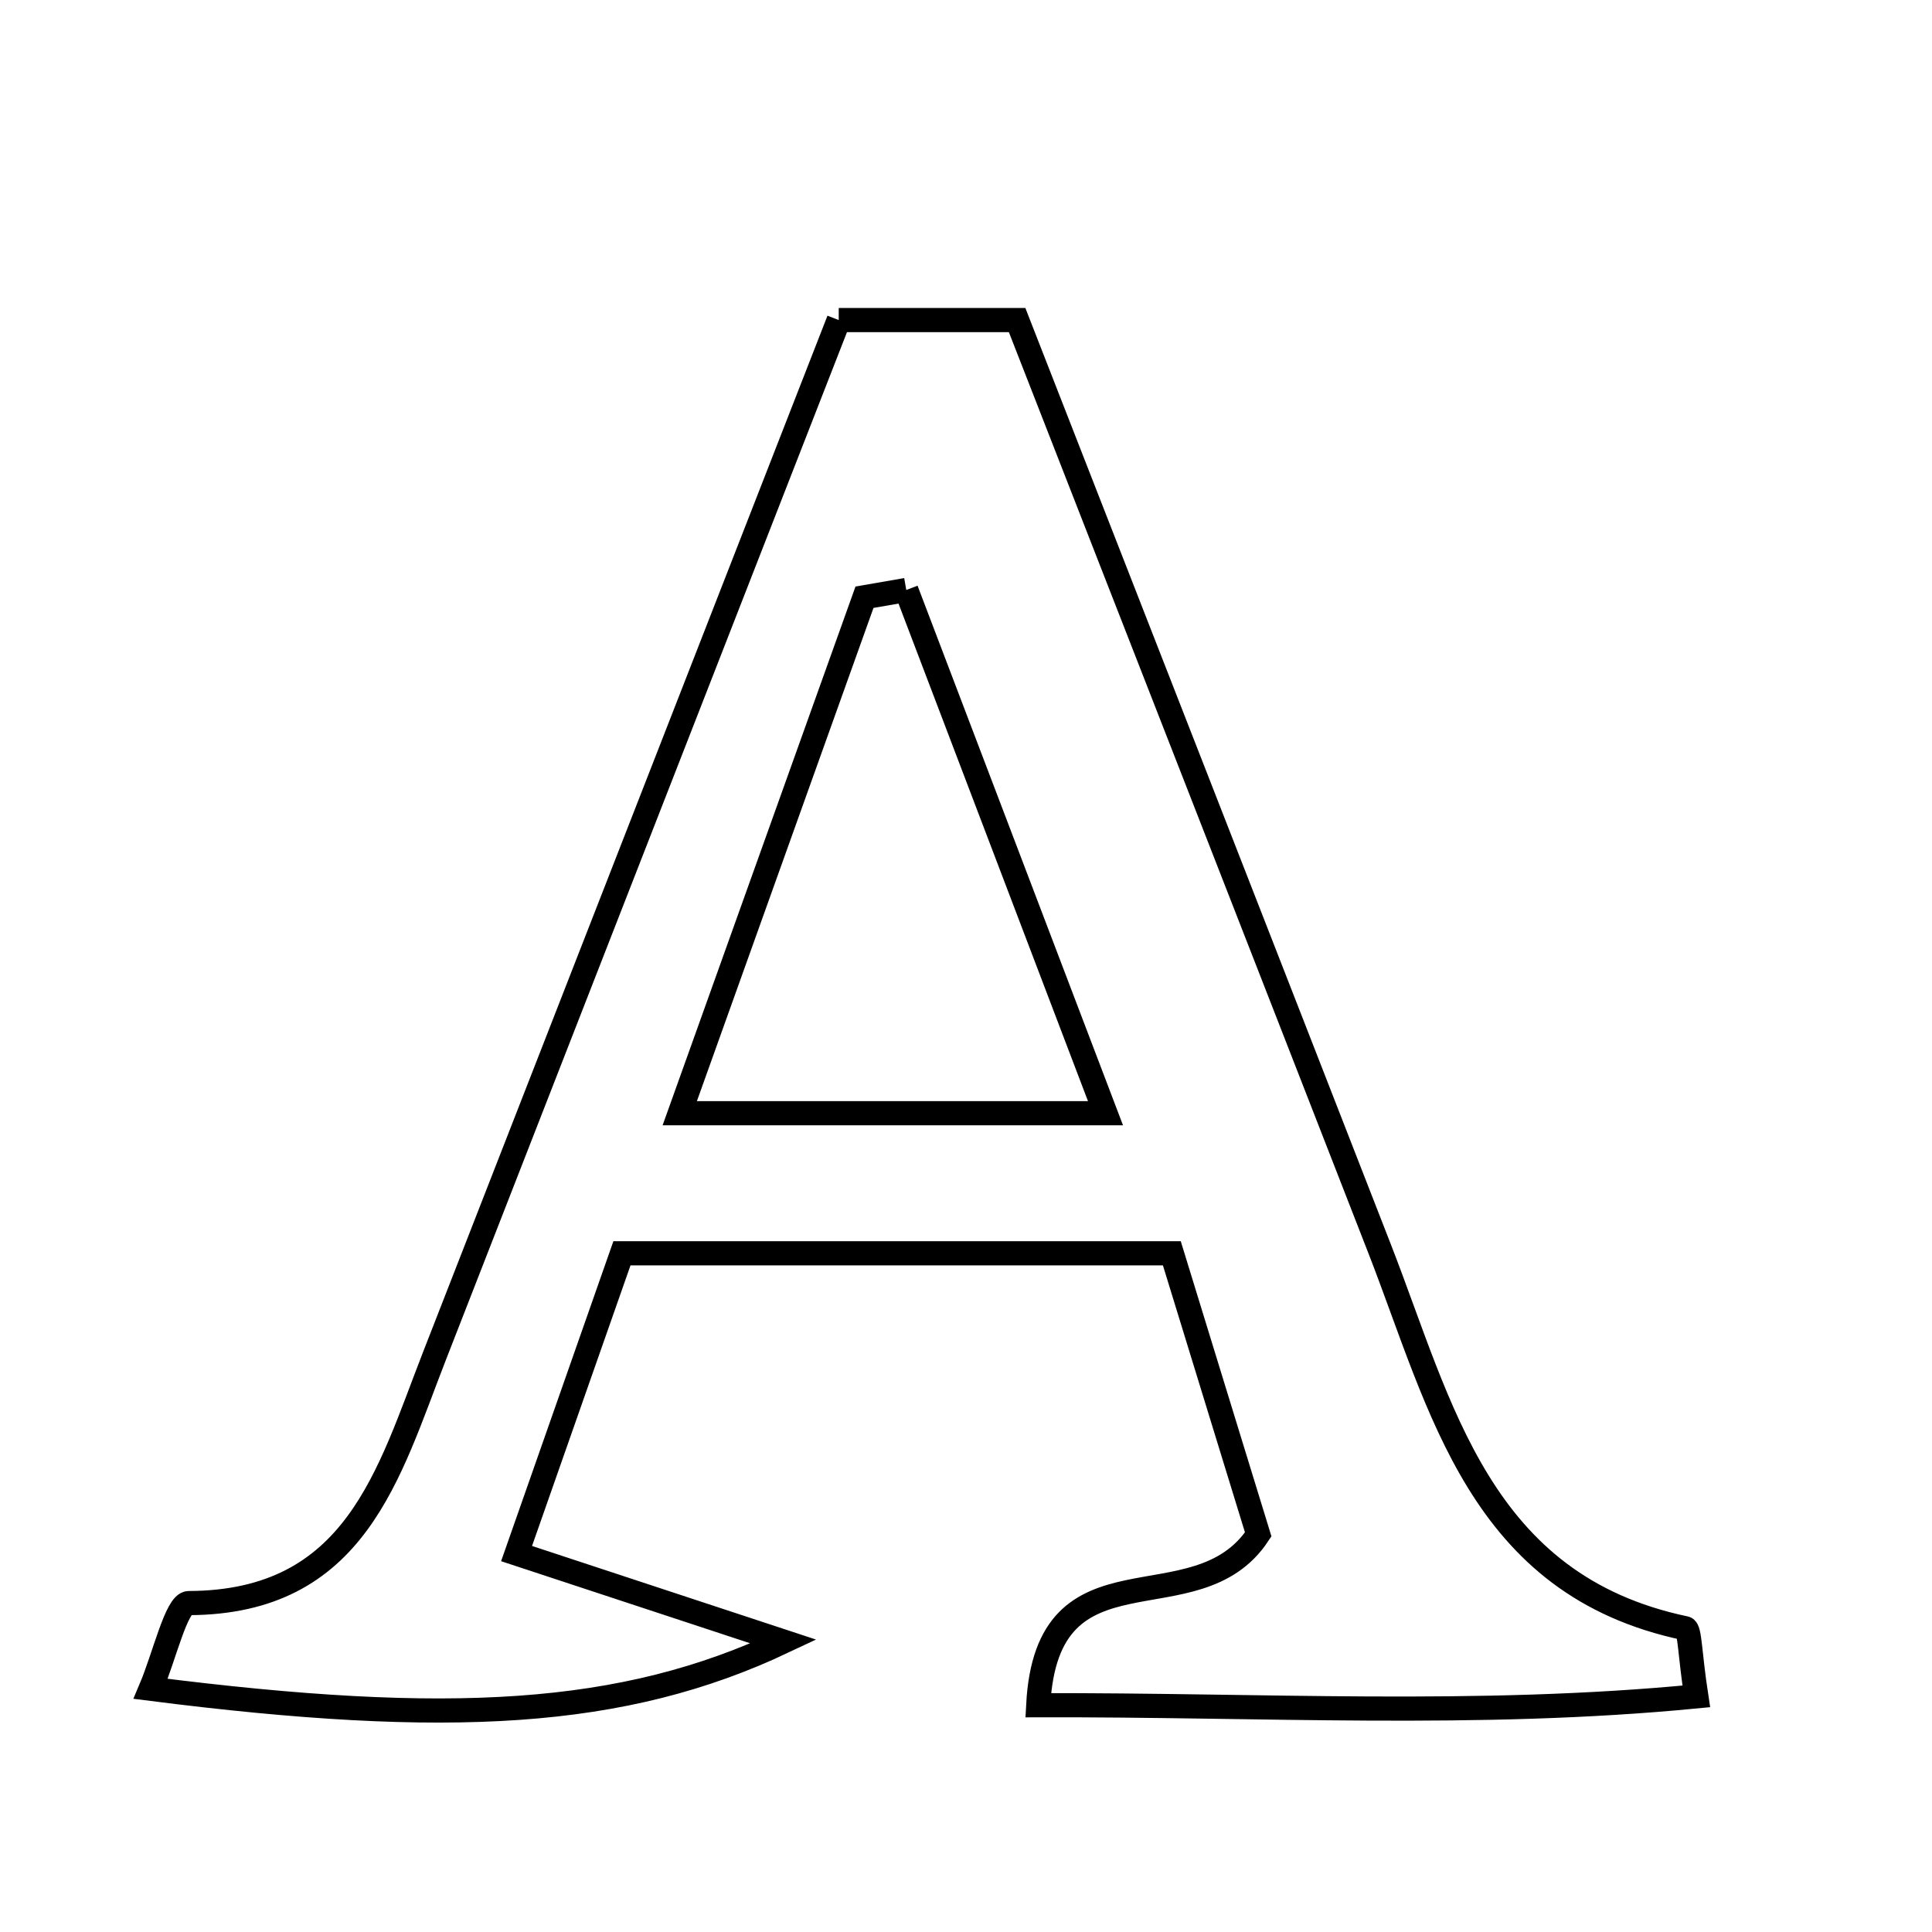 <svg xmlns="http://www.w3.org/2000/svg" viewBox="0.0 0.0 24.0 24.0" height="200px" width="200px"><path fill="none" stroke="black" stroke-width=".3" stroke-opacity="1.0"  filling="0" d="M10.419 3.976 C11.179 3.976 11.777 3.976 12.635 3.976 C14.116 7.769 15.629 11.639 17.137 15.51 C17.906 17.481 18.374 19.69 20.936 20.227 C20.993 20.24 20.99 20.54 21.072 21.073 C18.35 21.337 15.671 21.175 12.897 21.183 C13.007 19.089 14.853 20.235 15.63 19.061 C15.328 18.077 14.955 16.865 14.557 15.569 C12.258 15.569 10.109 15.569 7.726 15.569 C7.308 16.761 6.866 18.019 6.417 19.299 C7.596 19.687 8.49 19.982 9.733 20.392 C7.739 21.334 5.575 21.45 1.872 20.979 C2.041 20.581 2.192 19.915 2.344 19.914 C4.421 19.908 4.827 18.305 5.397 16.845 C7.069 12.559 8.742 8.273 10.419 3.976"></path>
<path fill="none" stroke="black" stroke-width=".3" stroke-opacity="1.0"  filling="0" d="M11.258 7.329 C12.049 9.406 12.84 11.483 13.733 13.829 C11.86 13.829 10.345 13.829 8.444 13.829 C9.255 11.563 9.997 9.491 10.739 7.419 C10.912 7.389 11.085 7.359 11.258 7.329"></path></svg>